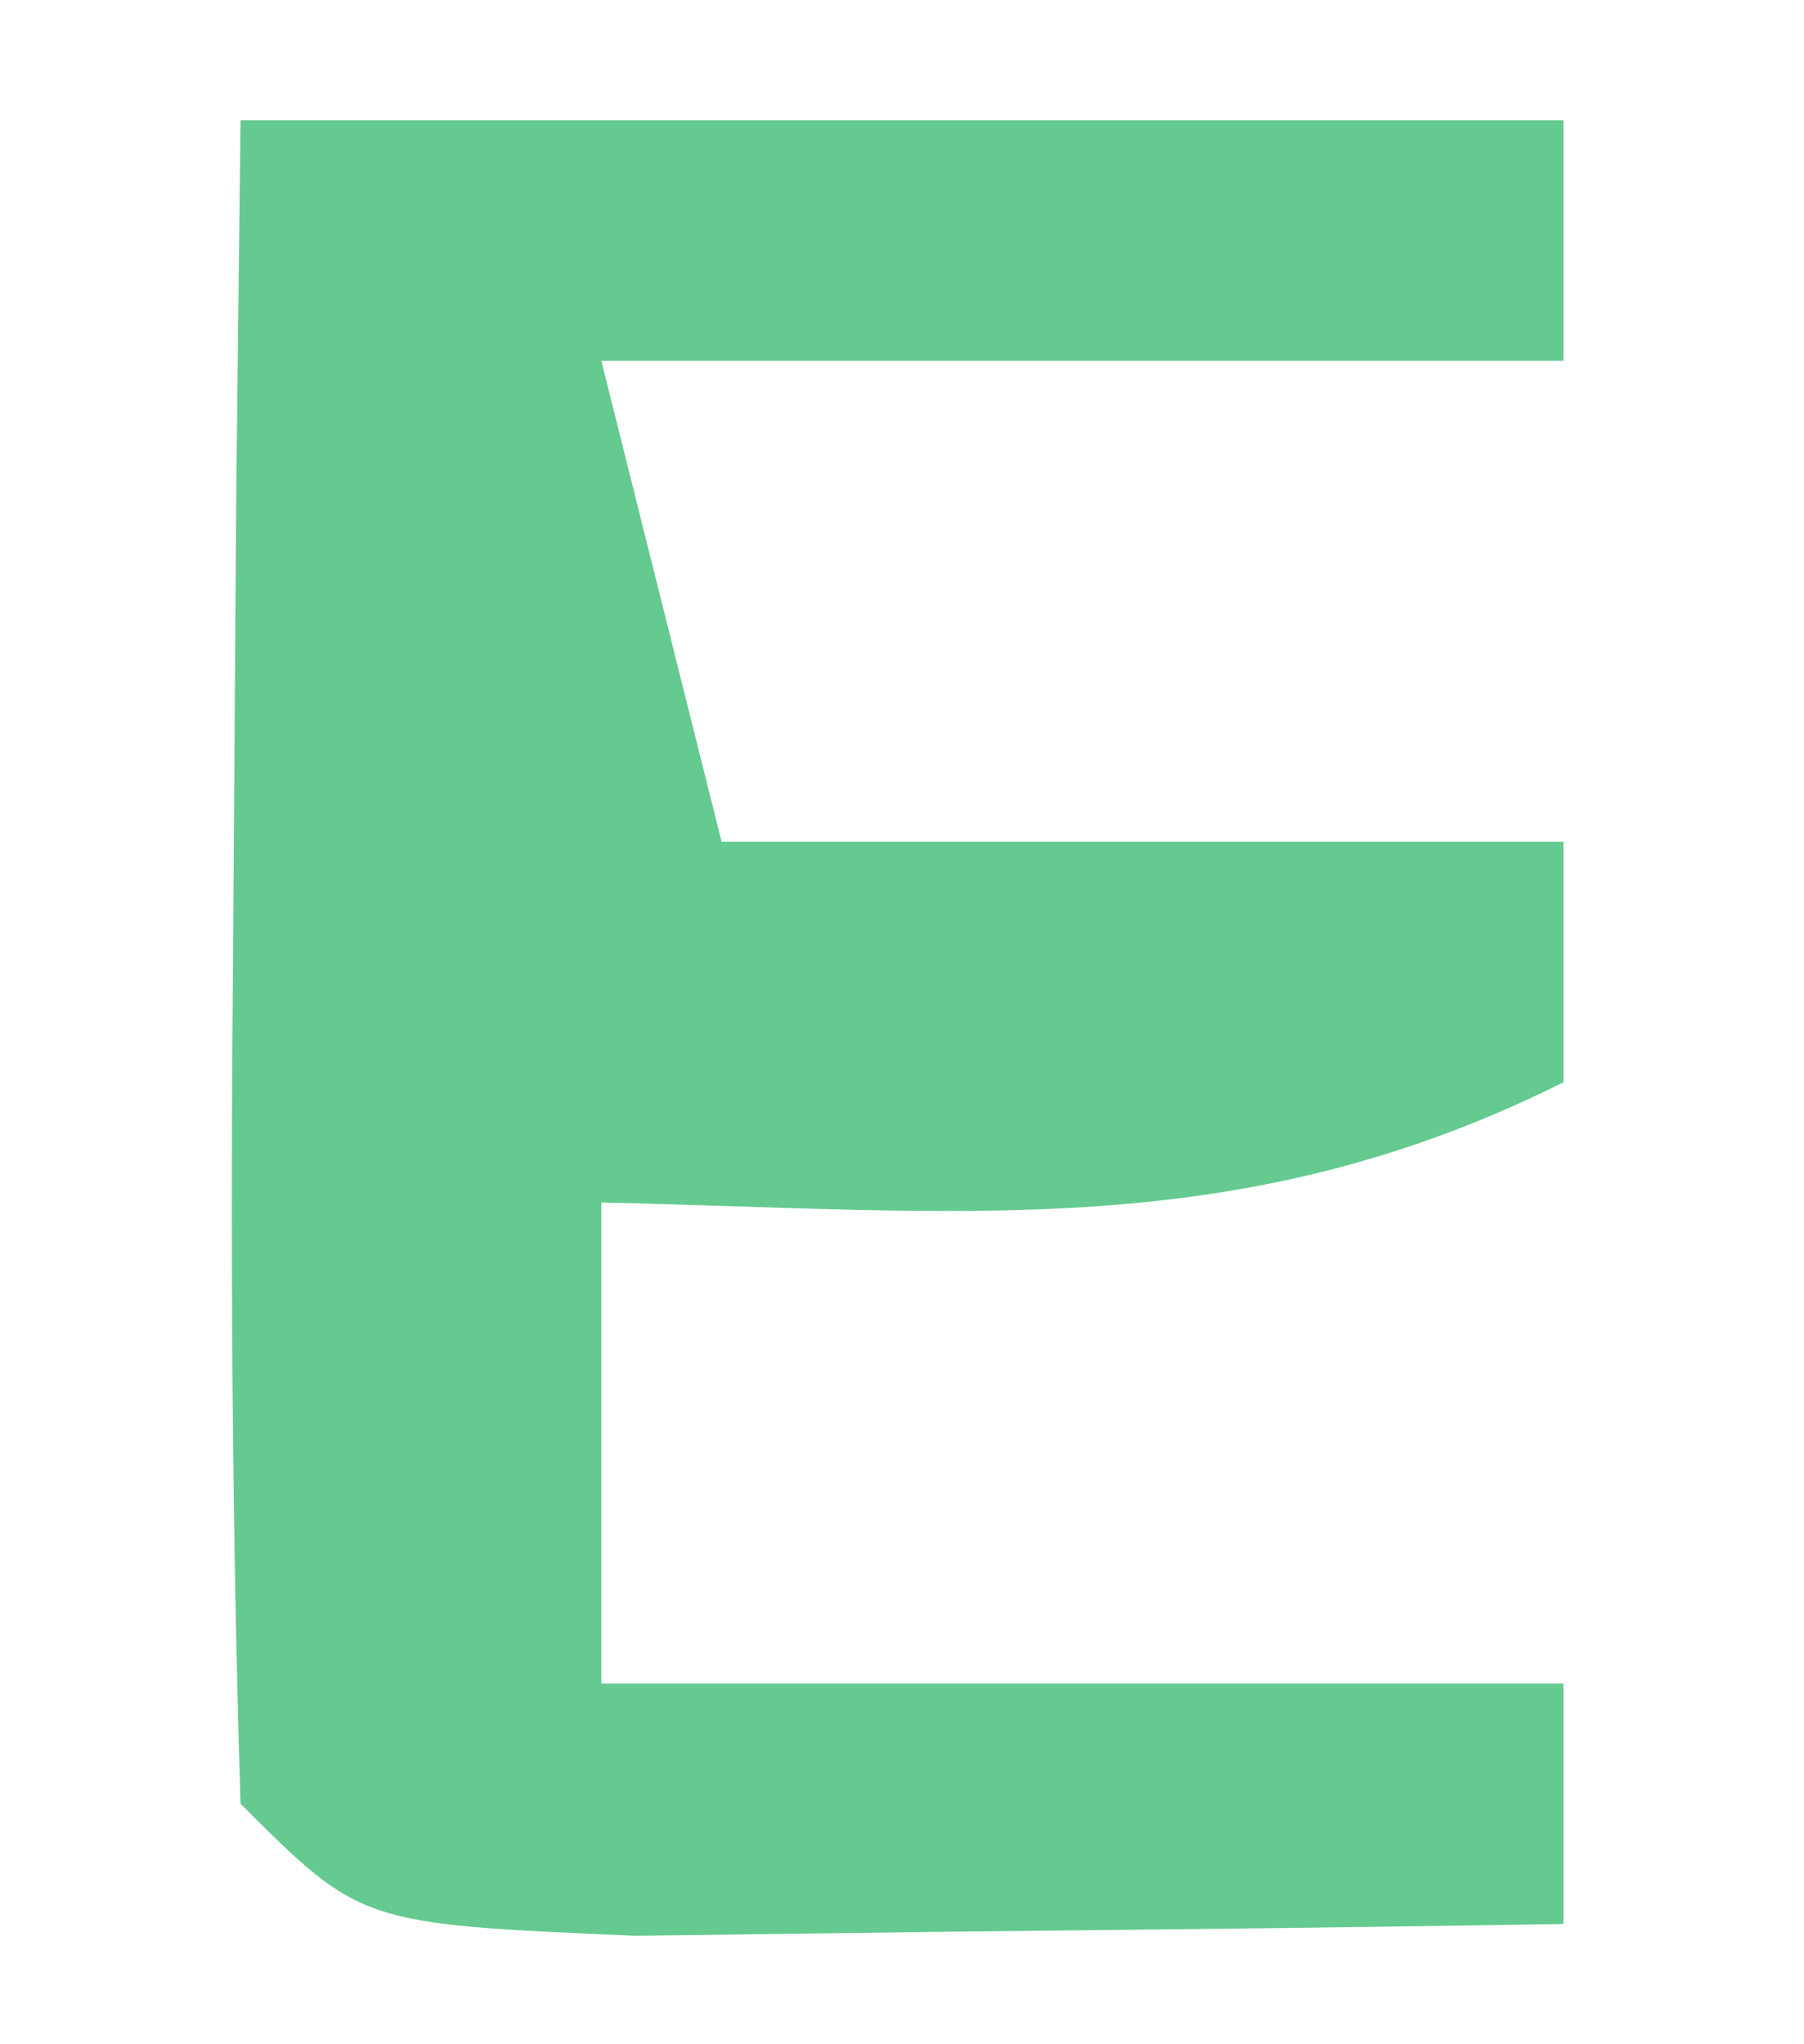 <?xml version="1.0" encoding="UTF-8"?>
<svg version="1.1" xmlns="http://www.w3.org/2000/svg" width="15" height="17">
<path d="M0 0 C3.63 0 7.26 0 11 0 C11 0.66 11 1.32 11 2 C8.36 2 5.72 2 3 2 C3.33 3.32 3.66 4.64 4 6 C6.31 6 8.62 6 11 6 C11 6.66 11 7.32 11 8 C8.291 9.354 5.991 9.065 3 9 C3 10.32 3 11.64 3 13 C5.64 13 8.28 13 11 13 C11 13.66 11 14.32 11 15 C9.354 15.027 7.708 15.046 6.062 15.062 C5.146 15.074 4.229 15.086 3.285 15.098 C1 15 1 15 0 14 C-0.073 11.647 -0.084 9.292 -0.062 6.938 C-0.053 5.647 -0.044 4.357 -0.035 3.027 C-0.024 2.028 -0.012 1.029 0 0 Z " fill="#64CA8F" transform="translate(2,1)"/>
</svg>
